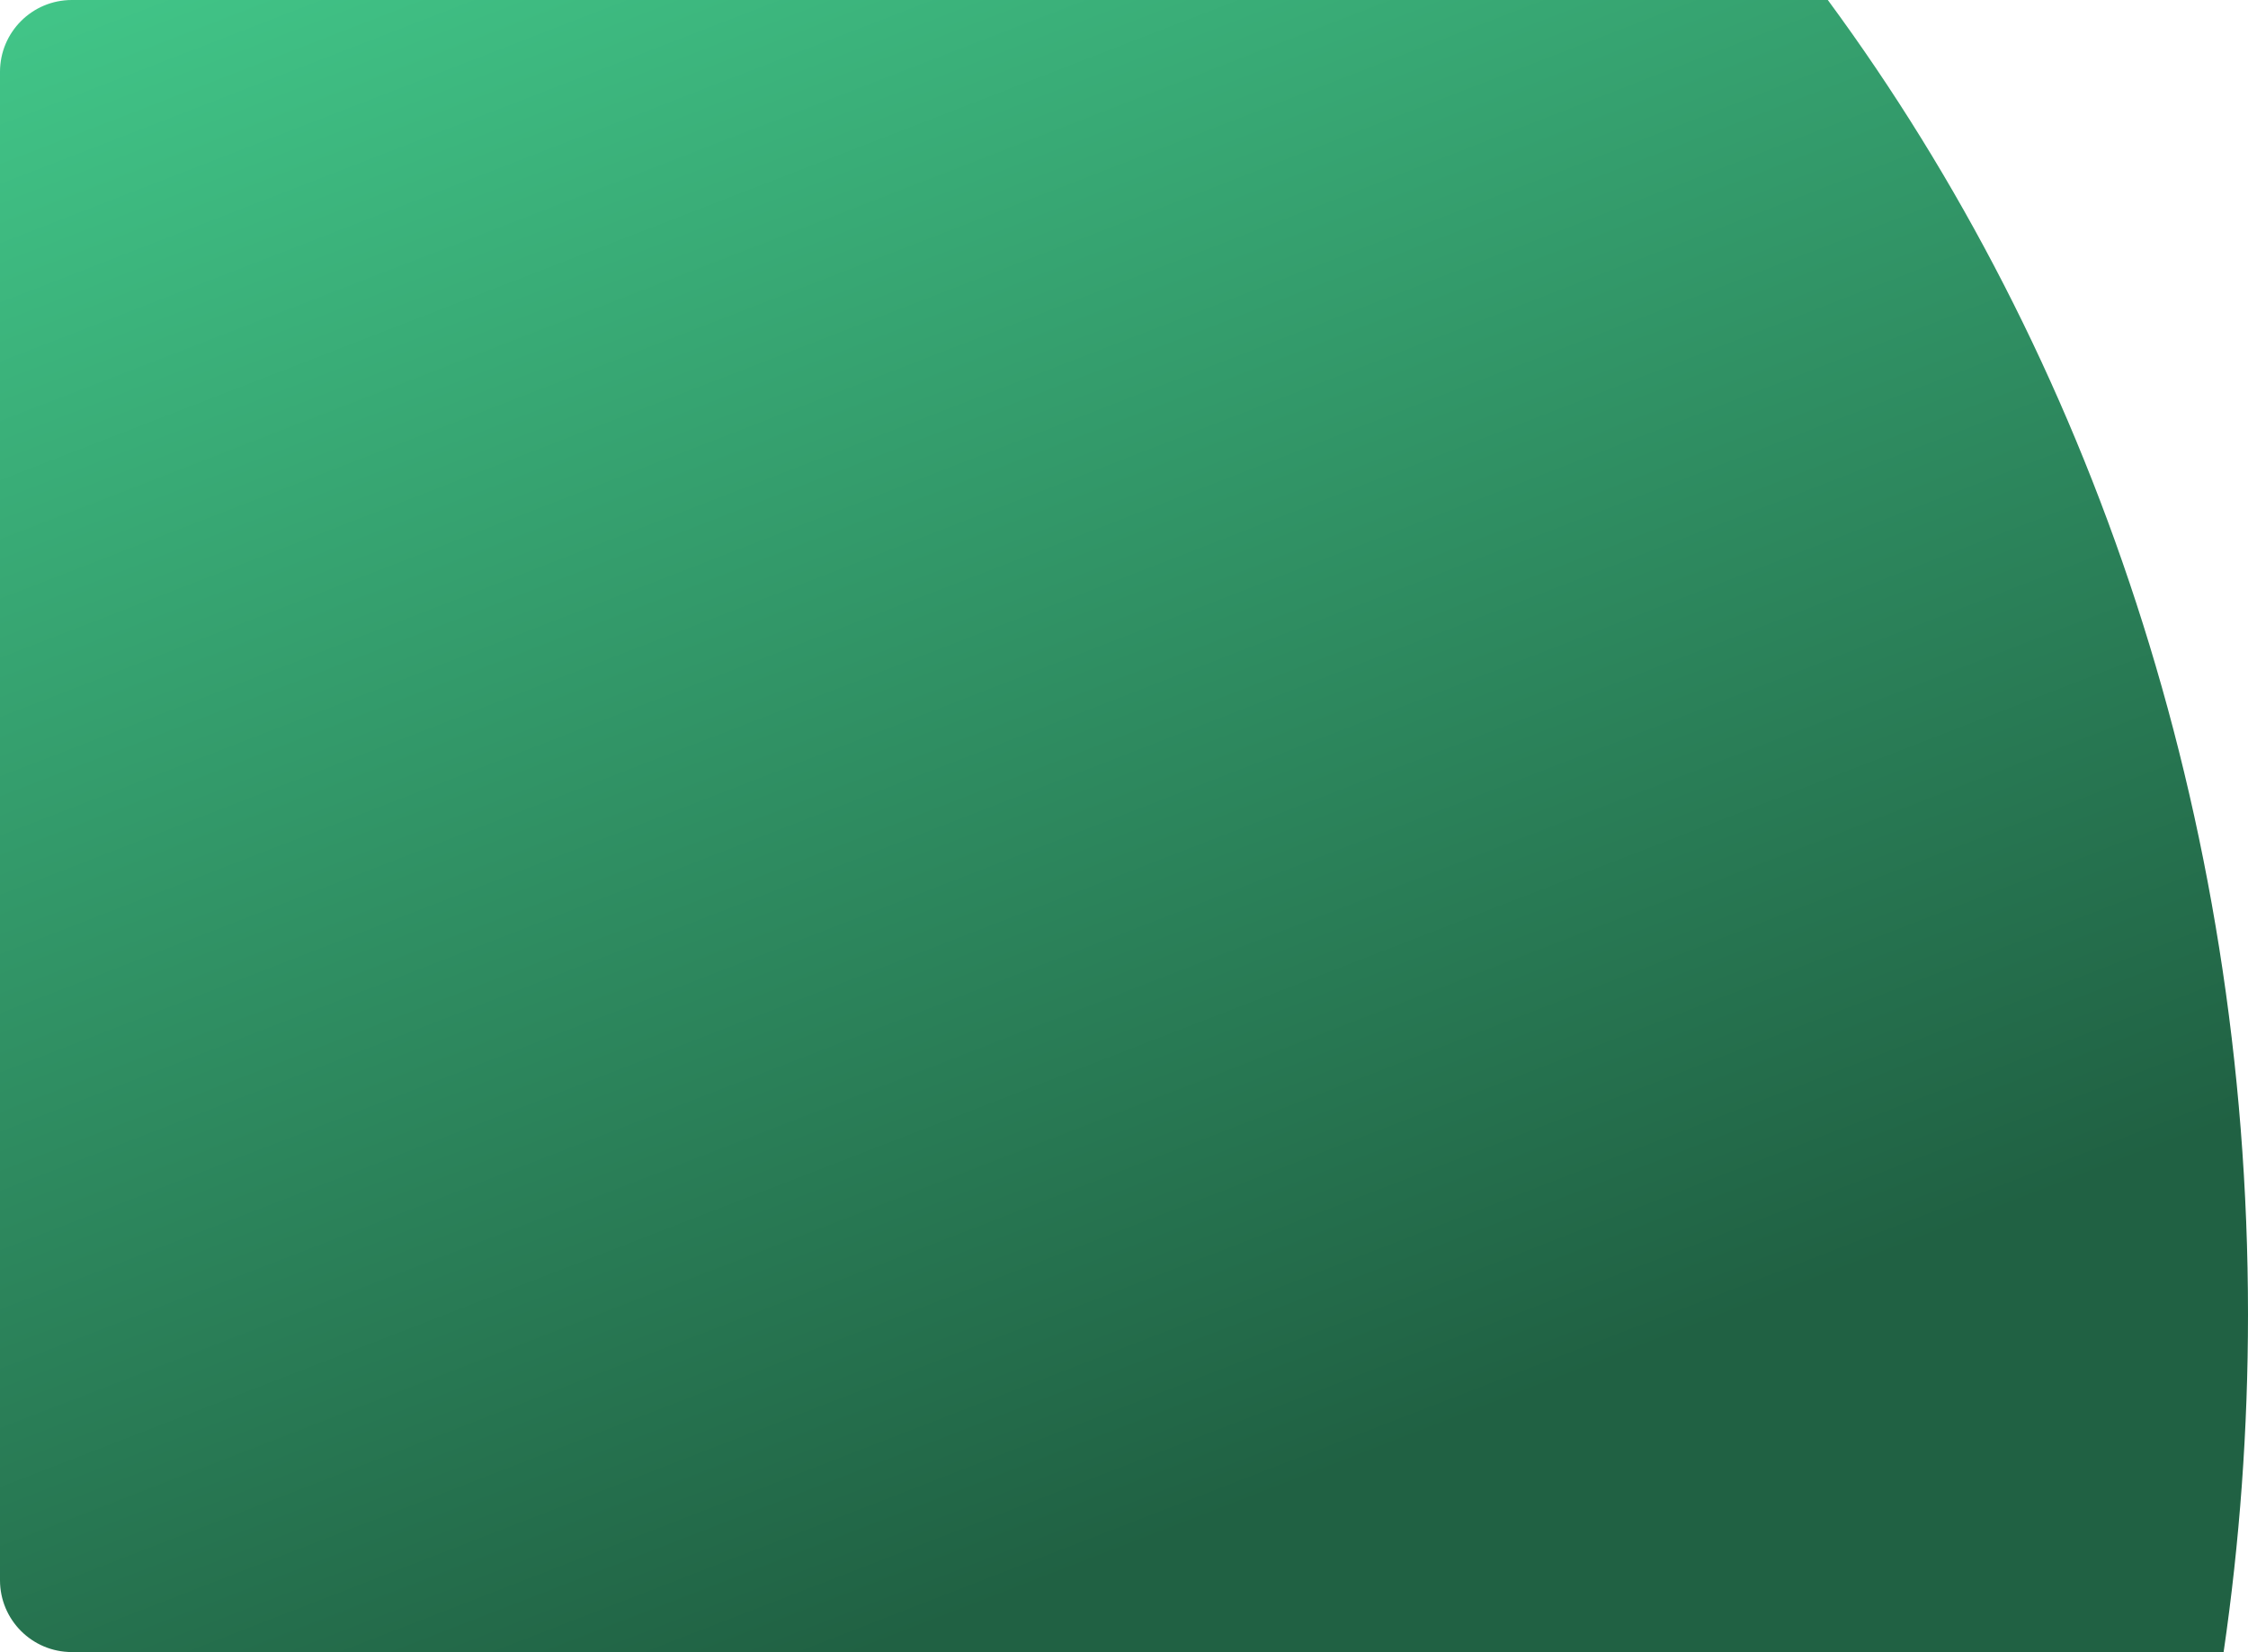 <svg width="626" height="460" viewBox="0 0 626 460" fill="none" xmlns="http://www.w3.org/2000/svg">
<path fill-rule="evenodd" clip-rule="evenodd" d="M619.21 460C623.676 429.419 626 398.017 626 366C626 226.728 582.037 99.103 508.993 0H20C8.954 0 0 8.954 0 20V440C0 451.046 8.954 460 20 460H619.21Z" fill="url(#paint0_linear_104_2000)"/>
<defs>
<linearGradient id="paint0_linear_104_2000" x1="220" y1="469" x2="31" y2="-18.5" gradientUnits="userSpaceOnUse">
<stop stop-color="#206143"/>
<stop offset="1" stop-color="#42C789"/>
</linearGradient>
</defs>
</svg>
